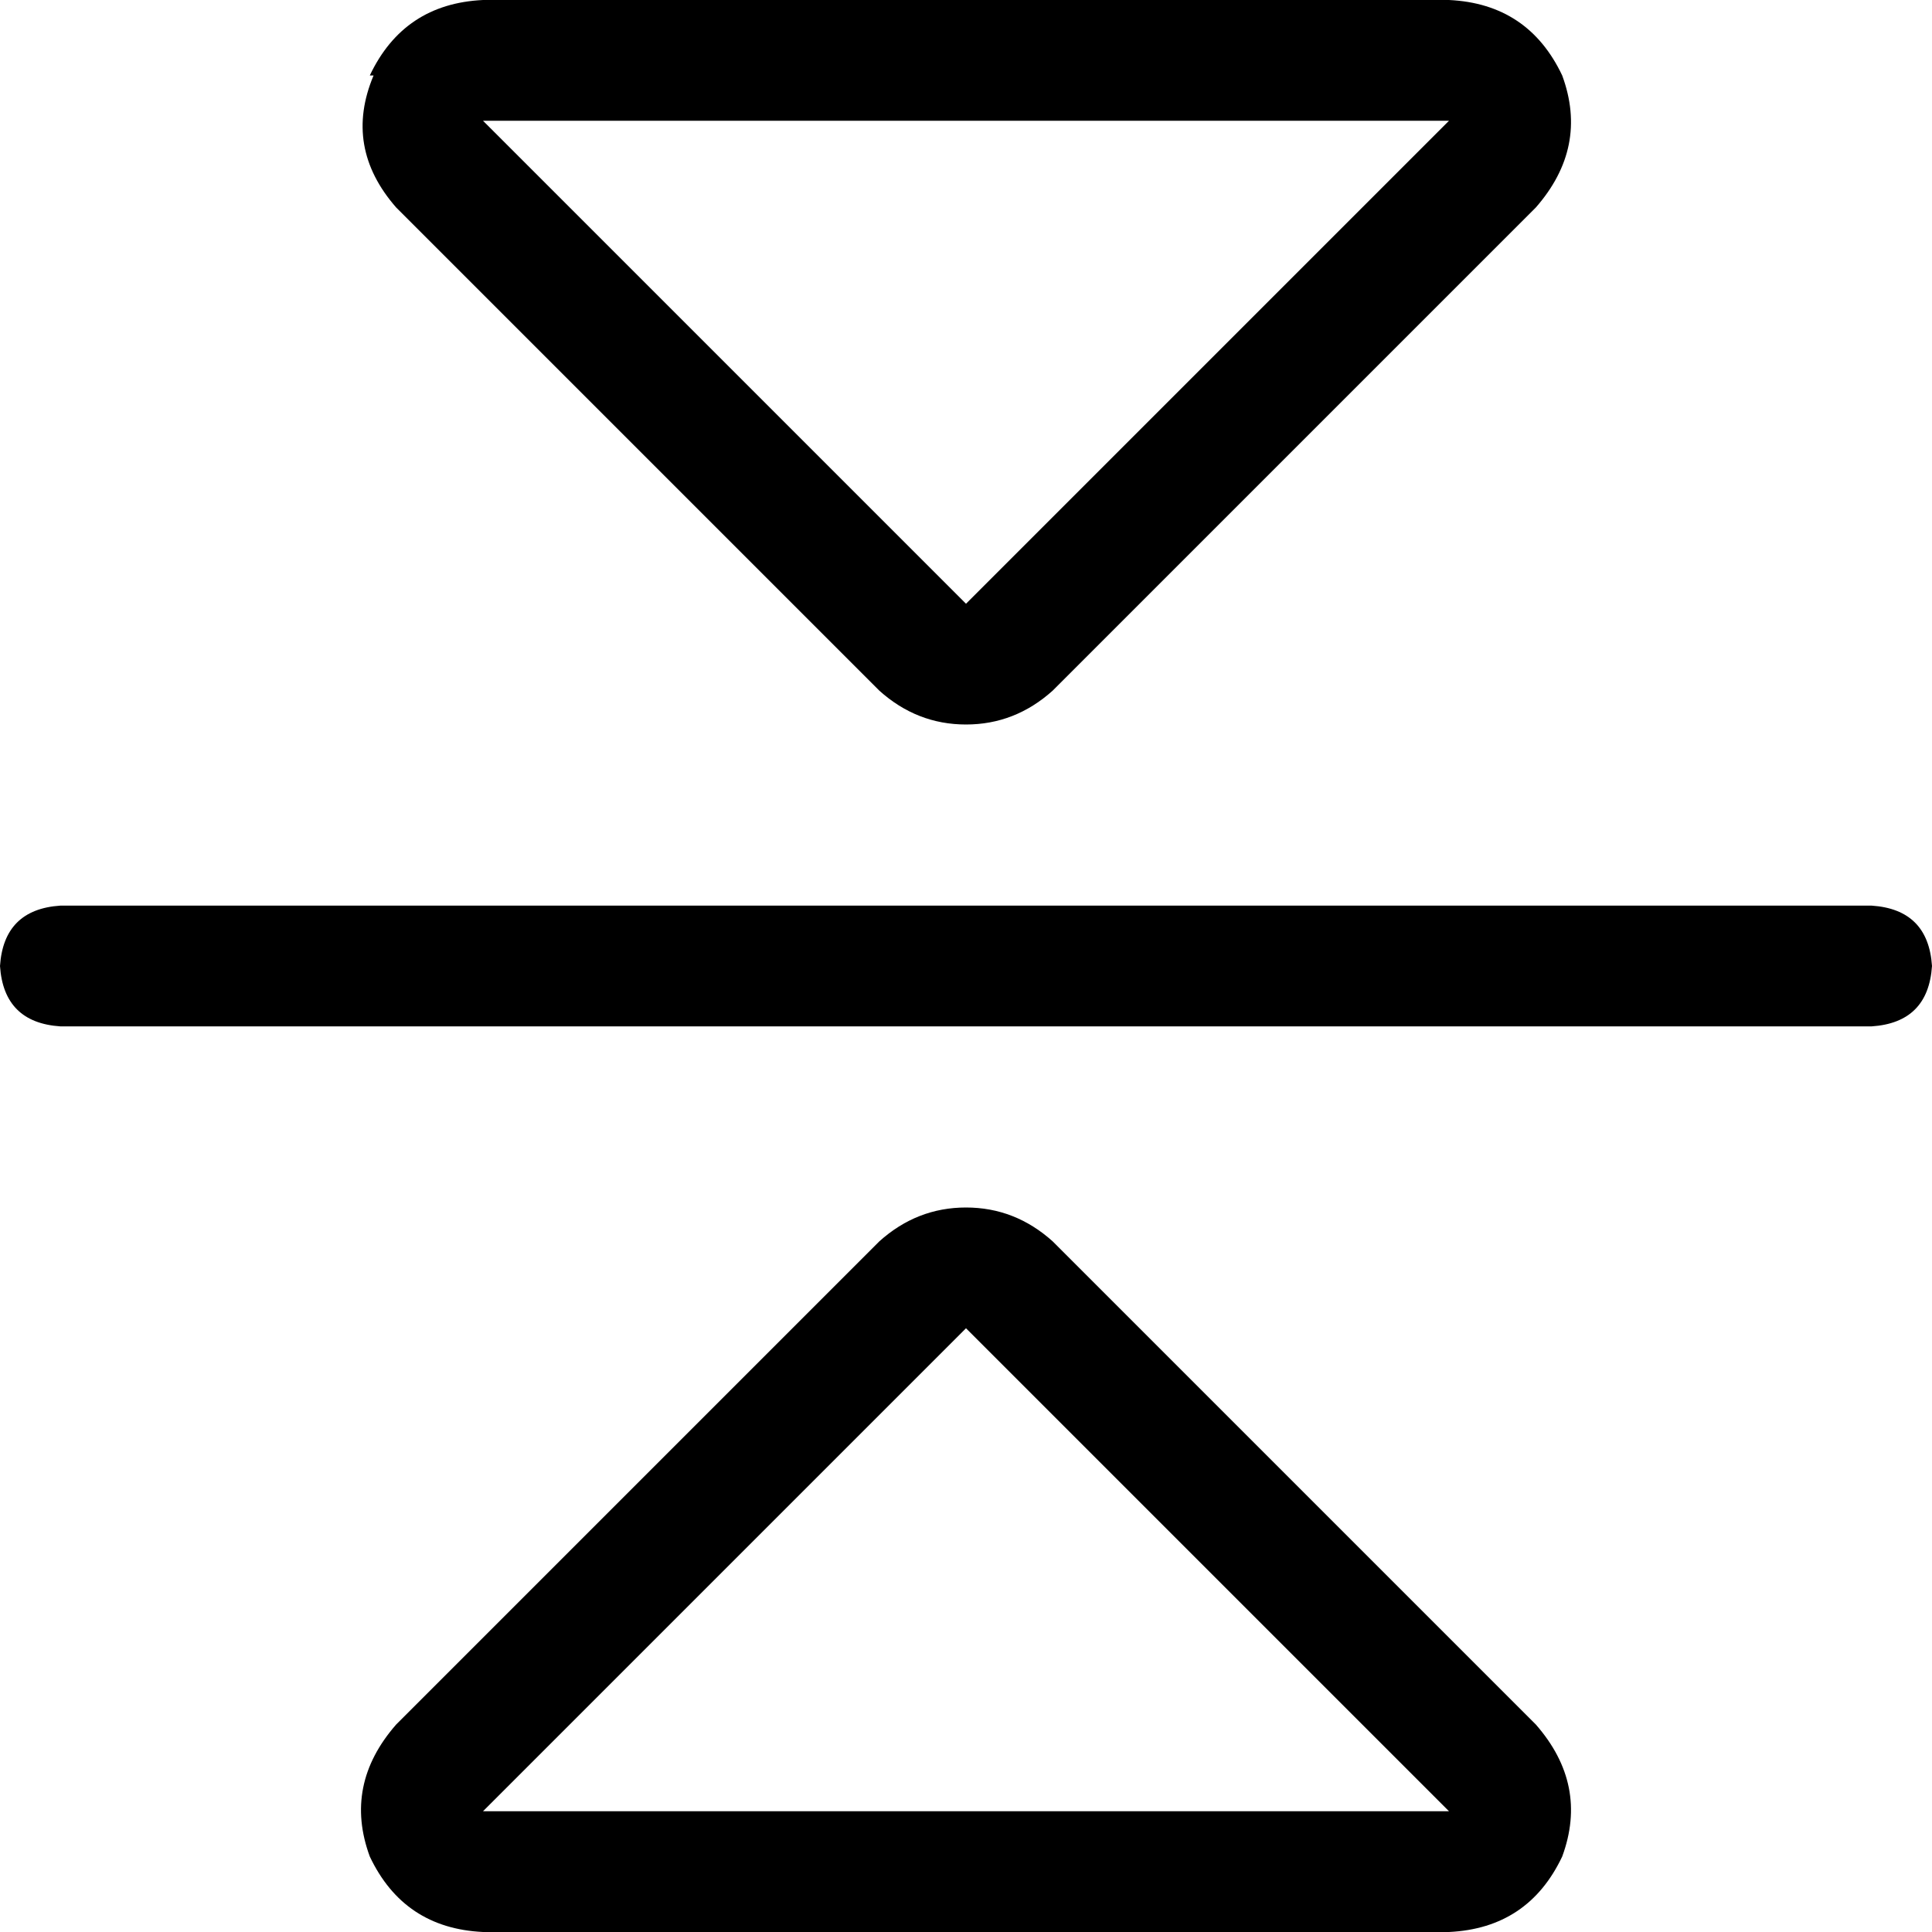 <svg xmlns="http://www.w3.org/2000/svg" viewBox="0 0 512 512">
  <path d="M 0 256 Q 1 241 16 240 L 496 240 L 496 240 Q 511 241 512 256 Q 511 271 496 272 L 16 272 L 16 272 Q 1 271 0 256 L 0 256 Z M 384 480 L 256 352 L 384 480 L 256 352 L 128 480 L 128 480 L 384 480 L 384 480 Z M 128 512 Q 107 511 98 492 Q 91 473 105 457 L 233 329 L 233 329 Q 243 320 256 320 Q 269 320 279 329 L 407 457 L 407 457 Q 421 473 414 492 Q 405 511 384 512 L 128 512 L 128 512 Z M 128 32 L 256 160 L 128 32 L 256 160 L 384 32 L 384 32 L 128 32 L 128 32 Z M 98 20 Q 107 1 128 0 L 384 0 L 384 0 Q 405 1 414 20 Q 421 39 407 55 L 279 183 L 279 183 Q 269 192 256 192 Q 243 192 233 183 L 105 55 L 105 55 Q 91 39 99 20 L 98 20 Z" />
</svg>